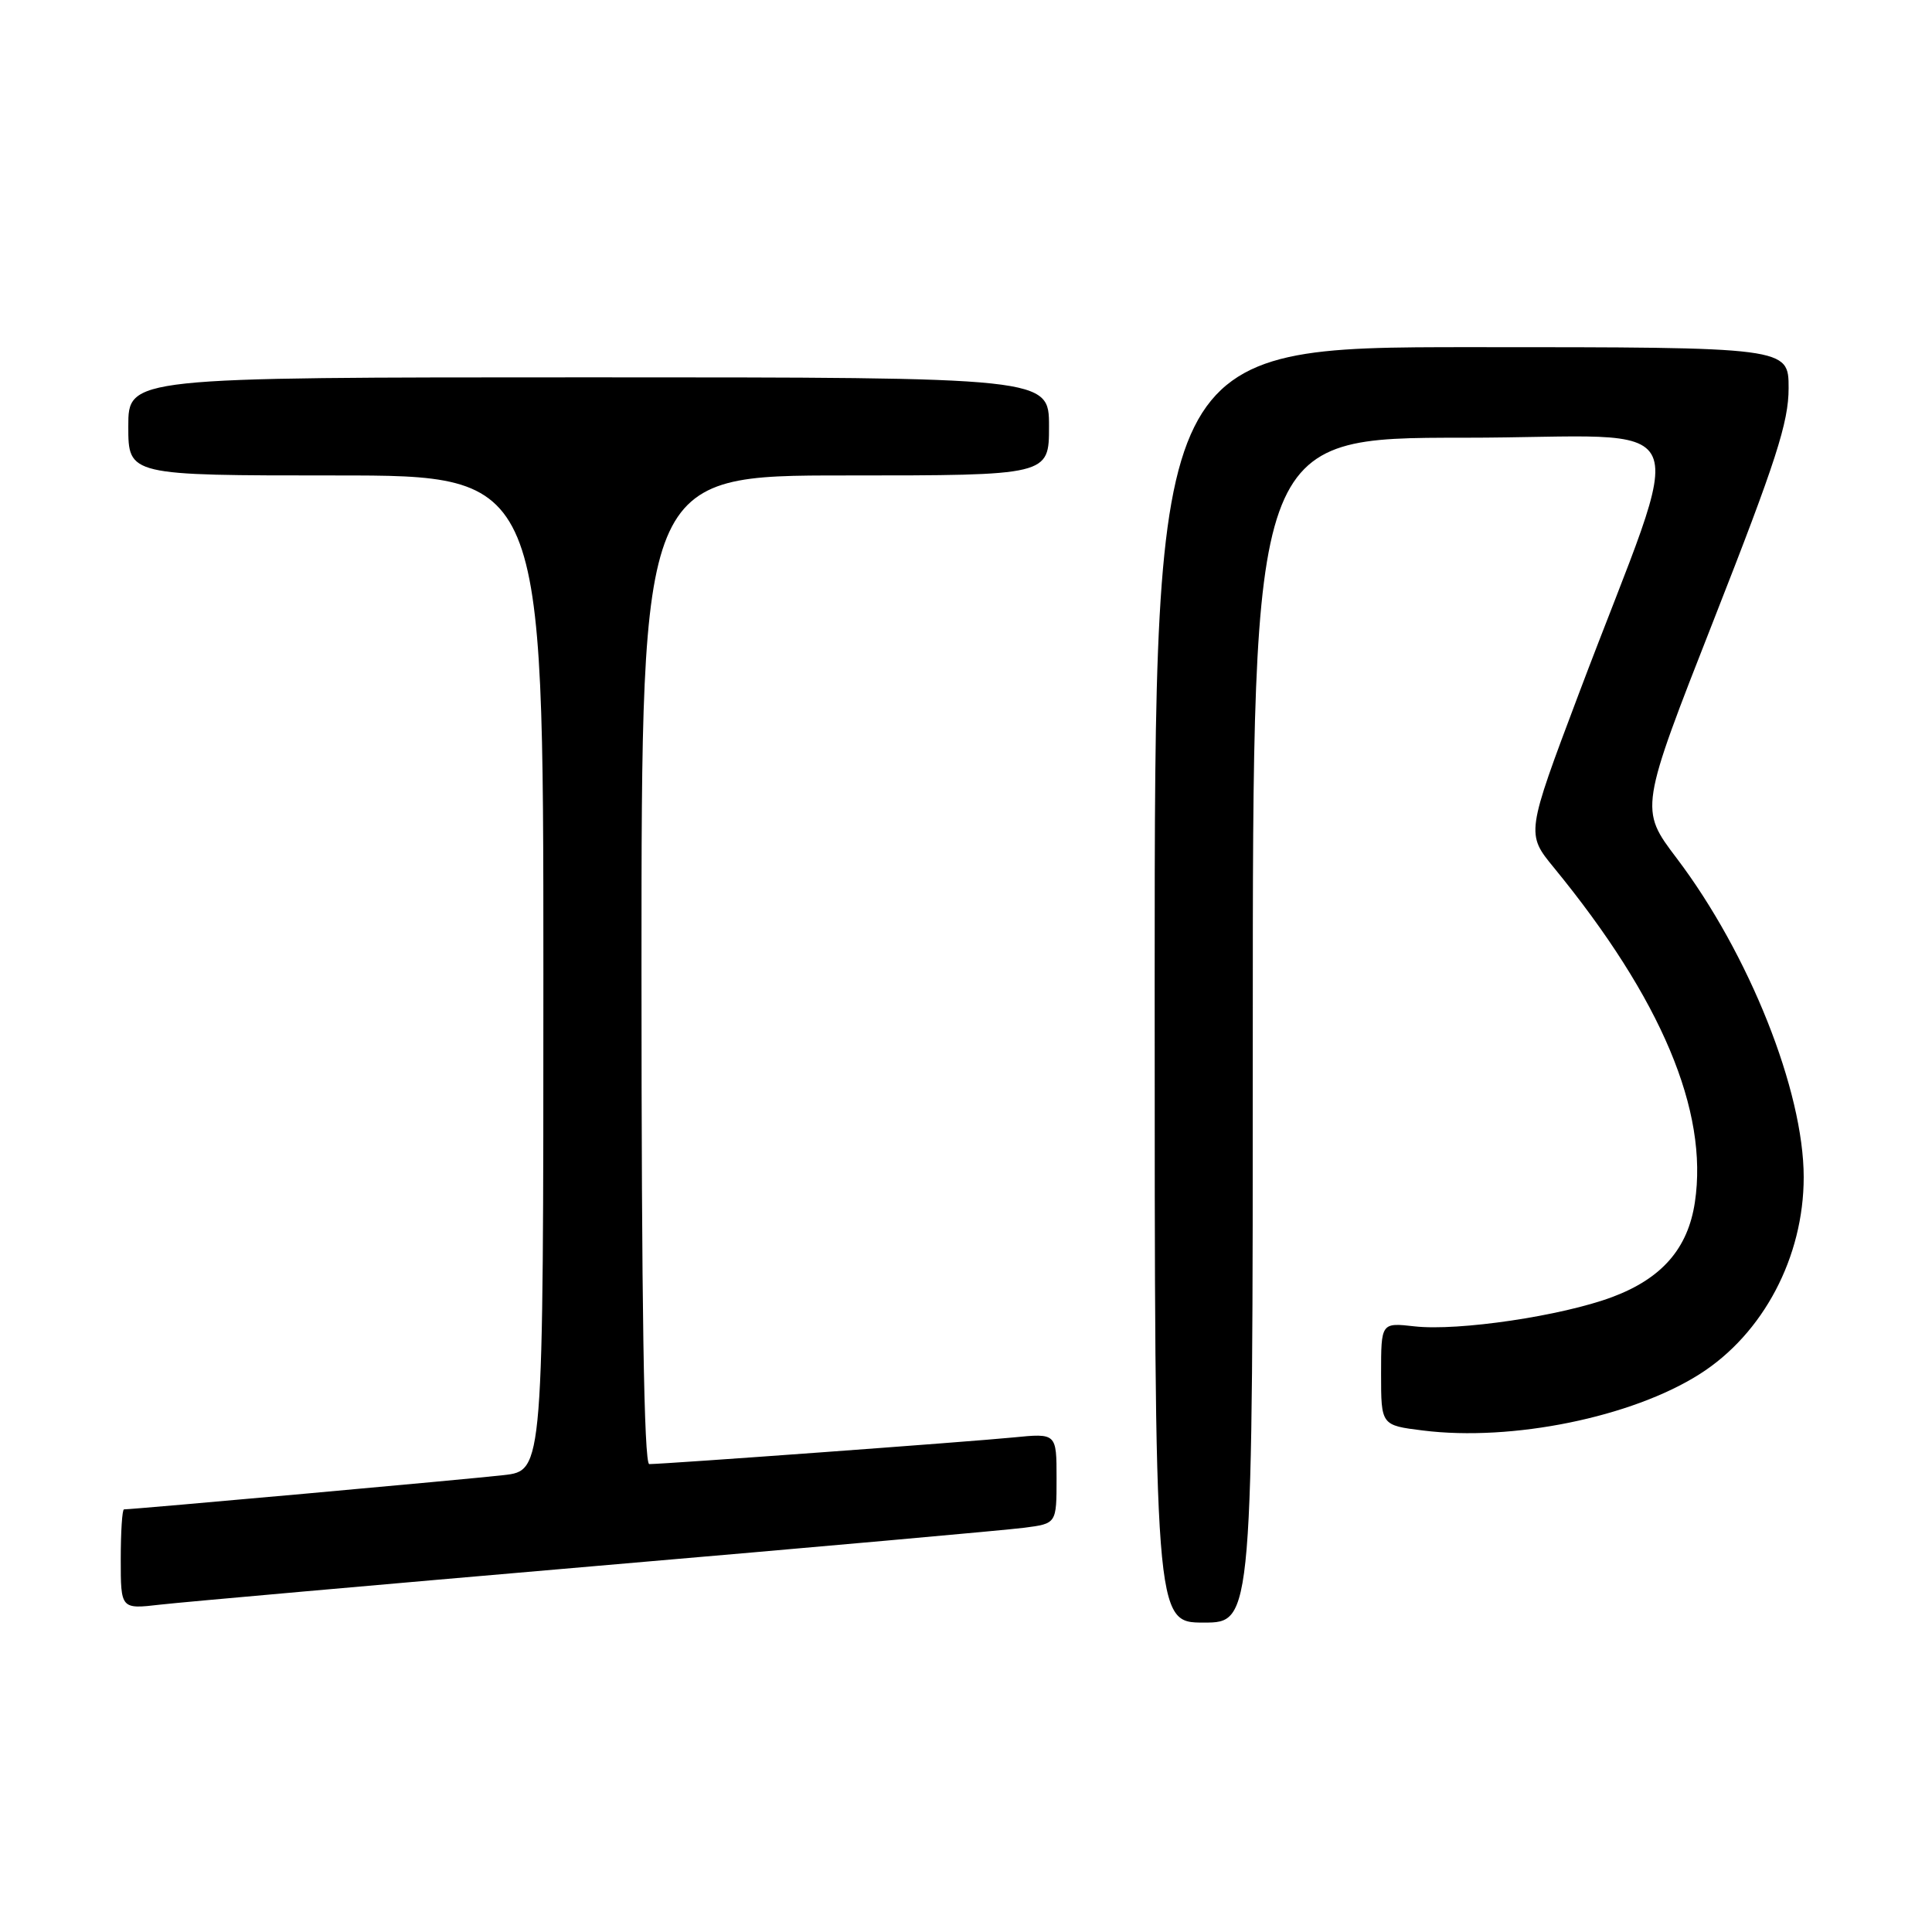 <?xml version="1.0" encoding="UTF-8" standalone="no"?>
<!DOCTYPE svg PUBLIC "-//W3C//DTD SVG 1.1//EN" "http://www.w3.org/Graphics/SVG/1.1/DTD/svg11.dtd" >
<svg xmlns="http://www.w3.org/2000/svg" xmlns:xlink="http://www.w3.org/1999/xlink" version="1.1" viewBox="0 0 256 256">
 <g >
 <path fill="currentColor"
d=" M 166.00 136.50 C 166.00 58.00 166.00 58.00 193.97 58.00 C 225.82 58.00 223.75 53.37 209.18 91.98 C 202.21 110.47 202.21 110.47 205.91 114.98 C 220.13 132.34 226.40 147.21 224.58 159.31 C 223.66 165.44 220.21 169.40 213.64 171.86 C 206.95 174.37 193.23 176.40 187.44 175.75 C 183.00 175.25 183.00 175.25 183.00 182.05 C 183.00 188.86 183.00 188.86 188.56 189.55 C 200.34 191.02 216.22 187.79 225.21 182.08 C 233.63 176.74 239.00 166.58 239.00 155.98 C 239.00 144.56 231.77 126.40 222.17 113.72 C 217.24 107.21 217.24 107.21 227.12 82.04 C 235.33 61.13 237.00 55.96 237.00 51.44 C 237.00 46.00 237.00 46.00 195.00 46.00 C 153.00 46.00 153.00 46.00 153.00 130.50 C 153.00 215.00 153.00 215.00 159.50 215.00 C 166.00 215.00 166.00 215.00 166.00 136.50 Z  M 79.00 207.50 C 107.88 205.02 133.41 202.74 135.75 202.43 C 140.00 201.88 140.00 201.88 140.00 195.89 C 140.00 189.90 140.00 189.90 134.25 190.47 C 128.61 191.03 88.05 194.00 86.03 194.00 C 85.33 194.00 85.00 172.74 85.00 128.50 C 85.00 63.00 85.00 63.00 112.00 63.00 C 139.00 63.00 139.00 63.00 139.00 56.50 C 139.00 50.00 139.00 50.00 78.00 50.00 C 17.00 50.00 17.00 50.00 17.00 56.50 C 17.00 63.00 17.00 63.00 44.50 63.00 C 72.00 63.00 72.00 63.00 72.00 128.93 C 72.00 194.86 72.00 194.86 66.75 195.46 C 62.28 195.98 17.68 200.00 16.43 200.00 C 16.19 200.00 16.00 202.98 16.00 206.62 C 16.00 213.23 16.00 213.23 21.25 212.62 C 24.14 212.29 50.12 209.99 79.00 207.50 Z "/>
</g>
</svg>